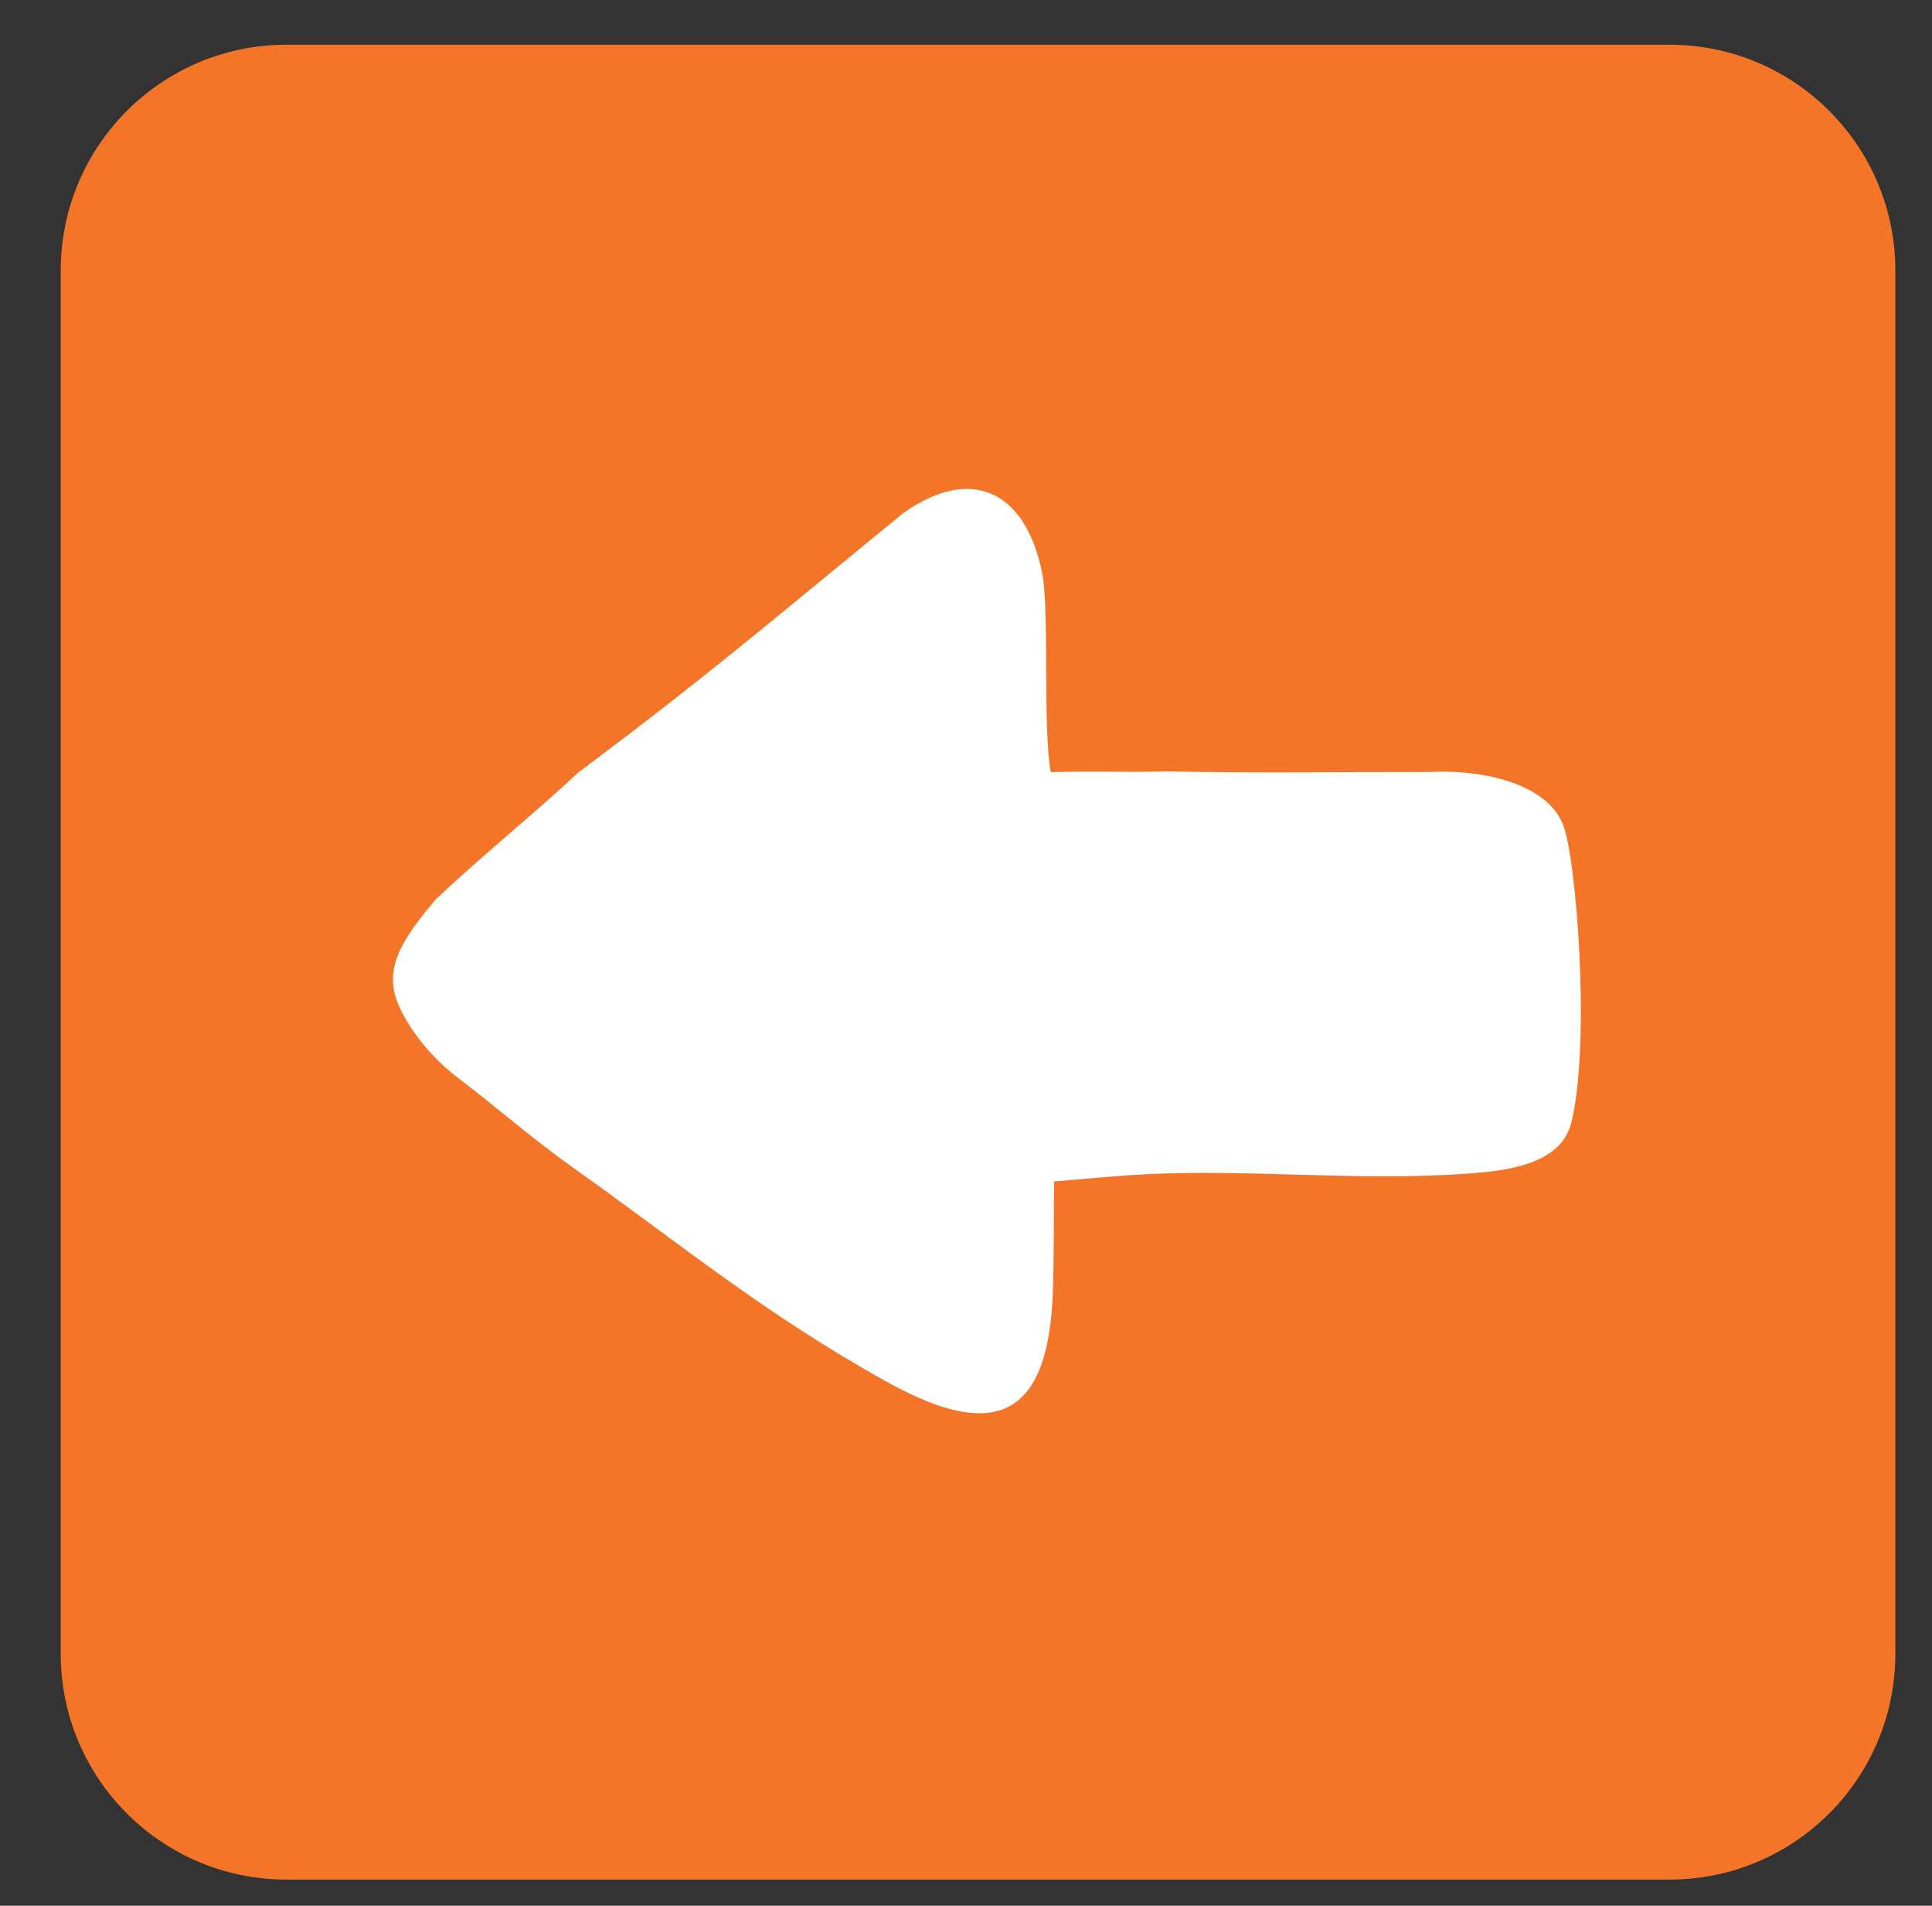 <?xml version="1.0" encoding="utf-8"?>
<!-- Generator: Adobe Illustrator 16.0.4, SVG Export Plug-In . SVG Version: 6.00 Build 0)  -->
<!DOCTYPE svg PUBLIC "-//W3C//DTD SVG 1.1//EN" "http://www.w3.org/Graphics/SVG/1.1/DTD/svg11.dtd">
<svg version="1.1" id="Layer_1" xmlns:x="http://ns.adobe.com/Extensibility/1.0/" xmlns:i="http://ns.adobe.com/AdobeIllustrator/10.0/" xmlns:graph="http://ns.adobe.com/Graphs/1.0/"
	 xmlns="http://www.w3.org/2000/svg" xmlns:xlink="http://www.w3.org/1999/xlink" xmlns:a="http://ns.adobe.com/AdobeSVGViewerExtensions/3.0/"
	 x="0px" y="0px" width="243.5px" height="240.148px" viewBox="0 0 243.5 240.148" enable-background="new 0 0 243.5 240.148"
	 xml:space="preserve">
<rect x="0" y="0" width="243.5" height="240.148" fill="#333333" stroke="none"/>
<g>
	<path fill-rule="evenodd" clip-rule="evenodd" fill="#F47527" d="M238.881,208.402c0,15.716-12.743,28.459-28.46,28.459H36.112
		c-15.718,0-28.458-12.743-28.458-28.459V34.094c0-15.716,12.74-28.458,28.458-28.458h174.309c15.717,0,28.46,12.742,28.46,28.458
		V208.402z"/>
	<path fill-rule="evenodd" clip-rule="evenodd" fill="#FFFFFF" d="M132.855,148.877c-0.055,5.351-0.014,9.595-0.155,13.834
		c-0.521,15.544-6.935,19.154-20.718,11.537c-15.668-8.658-26.569-17.773-39.801-27.138c-4.905-3.473-9.729-7.684-14.512-11.322
		c-2.156-1.637-4.126-3.711-5.643-5.951c-4.014-5.922-3.308-9.224,2.926-16.542c6.363-5.958,12.631-10.978,17.918-15.936
		c16.92-12.646,25.286-19.903,40.981-32.703c8.431-5.997,15.338-2.937,17.471,7.429c0.997,4.869,0.063,19.726,1.114,25.212
		c6.493-0.141,8.659,0.037,14.858-0.084c11.739,0.218,18.806,0.062,32.937,0.069c6.03-0.336,14.504,1.194,16.74,6.562
		c1.714,4.114,3.533,27.682,1.062,37.652c-1.432,5.763-9.441,6.247-15.808,6.564c-12.509,0.624-25.029-0.68-37.544-0.101
		C140.969,148.134,137.266,148.528,132.855,148.877z"/>
</g>
</svg>
